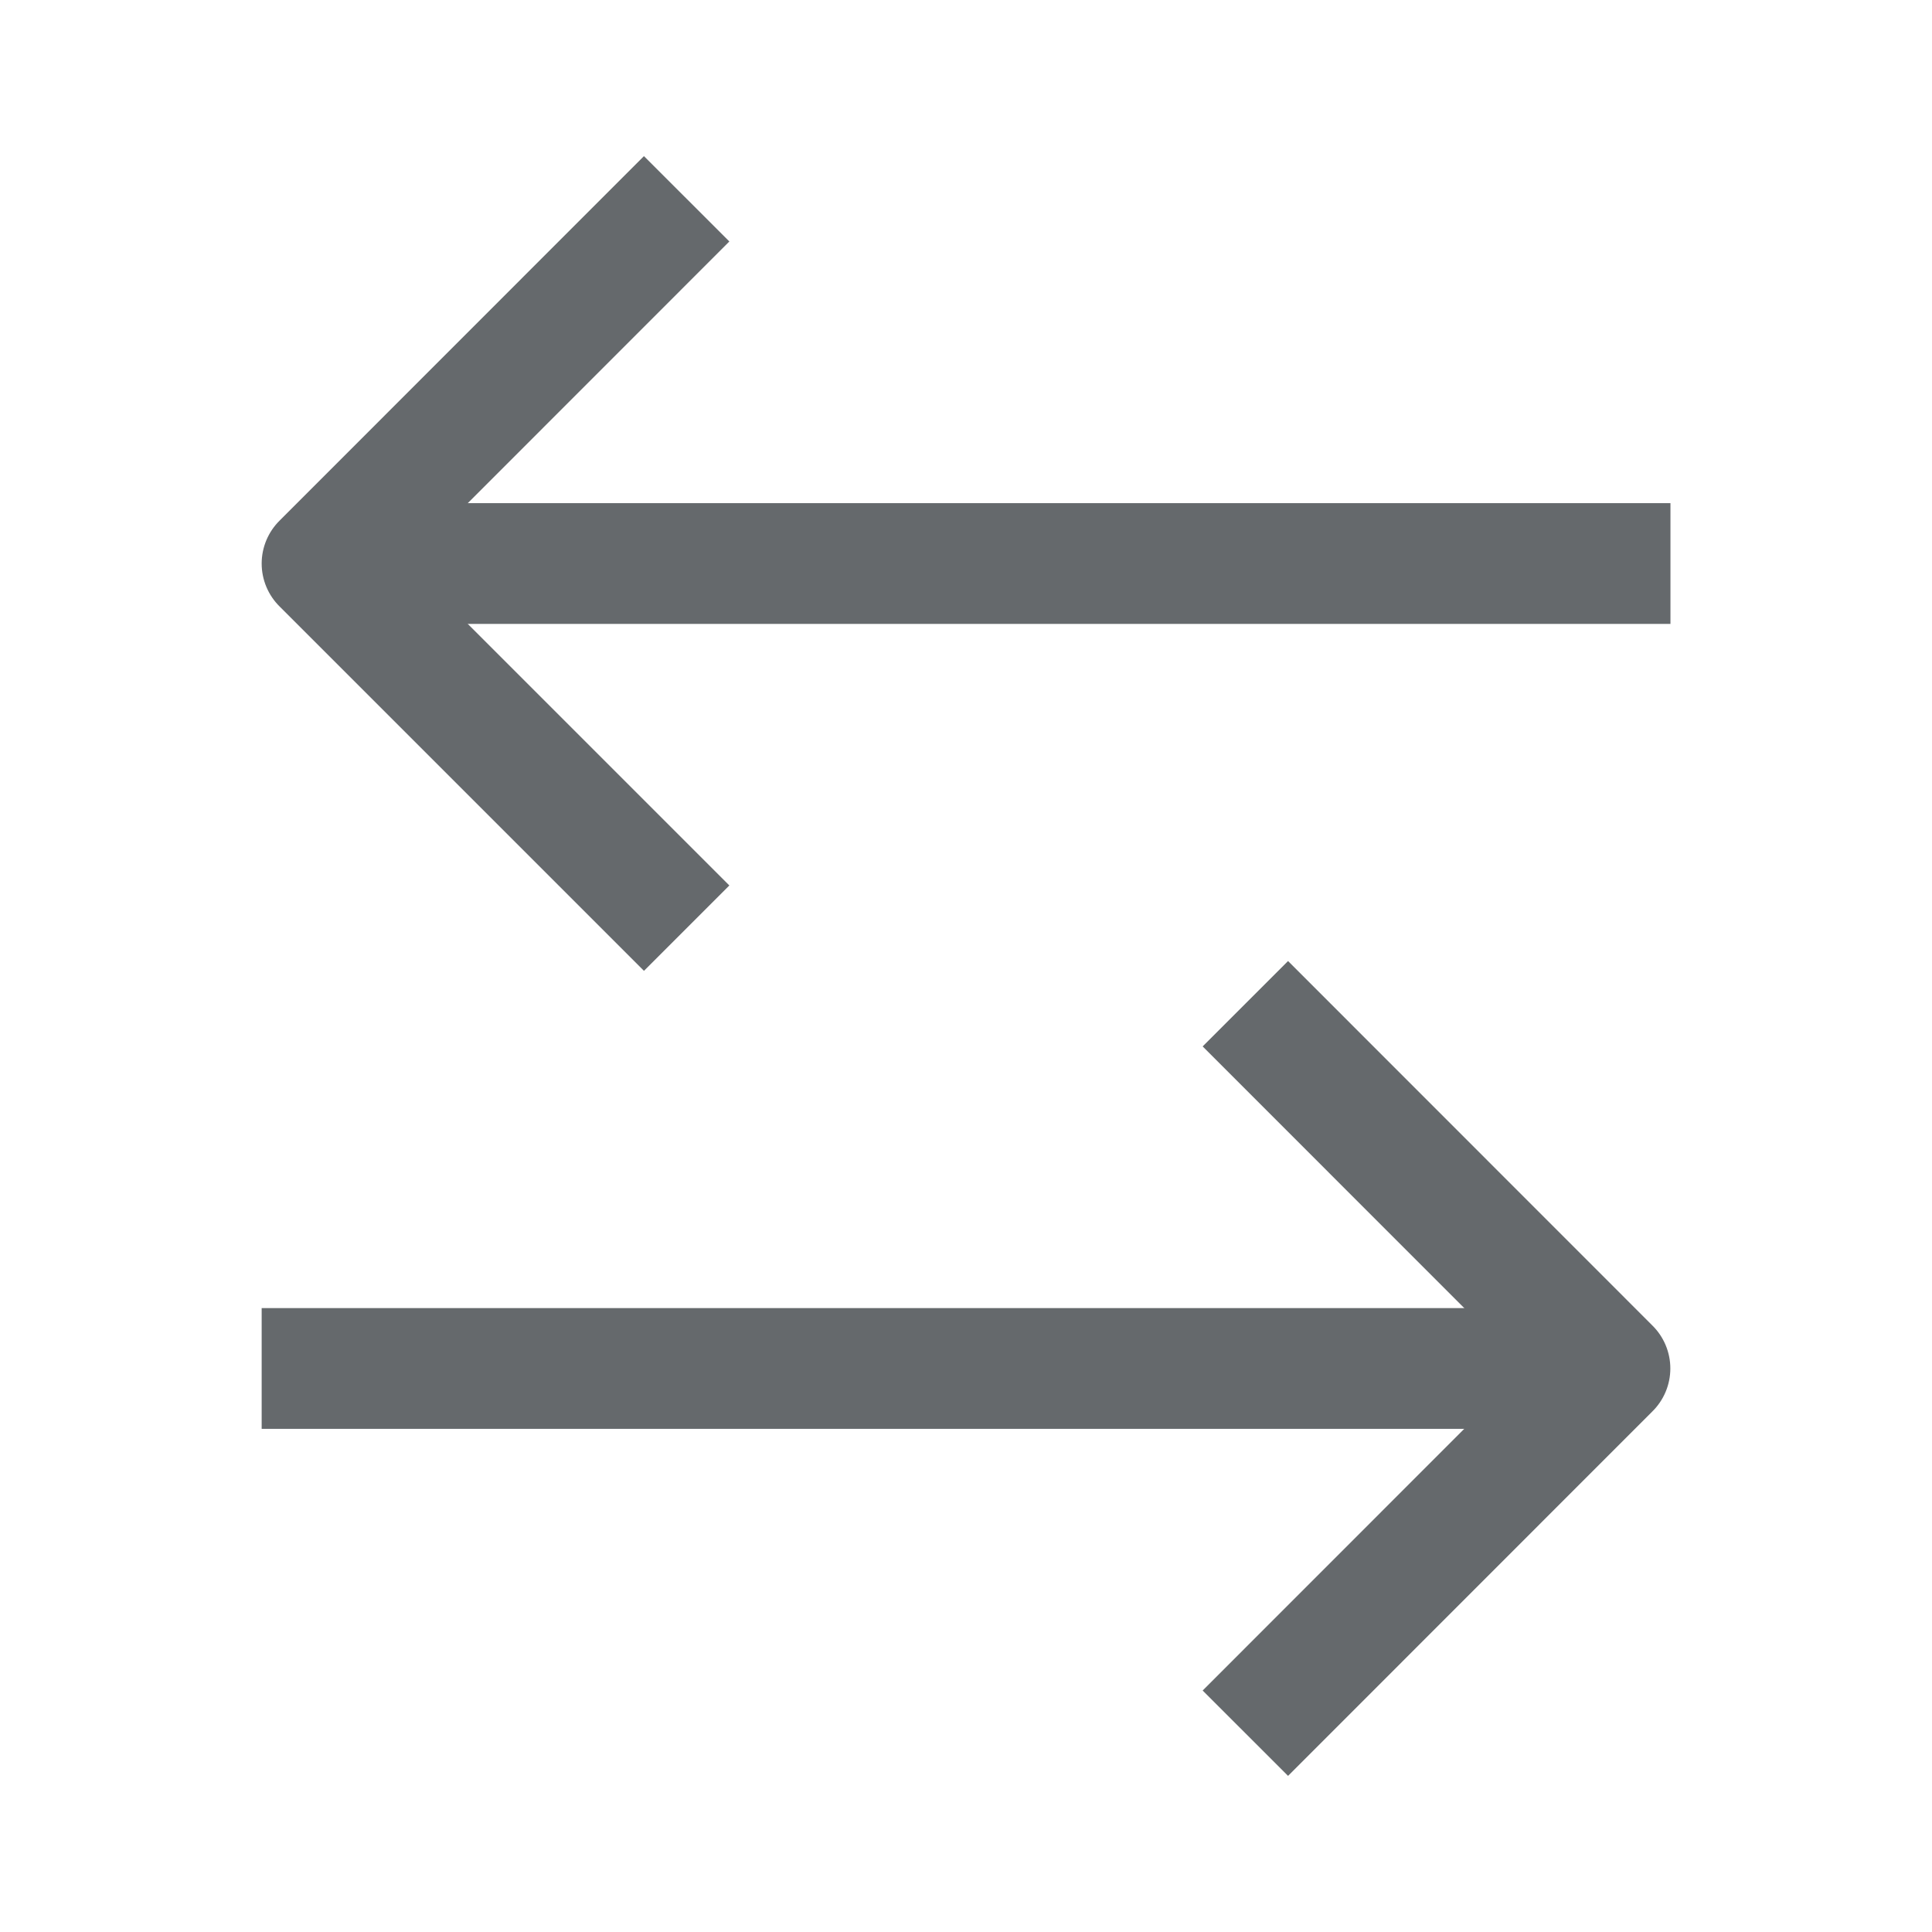 <svg width="16" height="16" viewBox="0 0 16 16" fill="none" xmlns="http://www.w3.org/2000/svg">
<path d="M5.333 2L2.667 4.667L5.333 7.333" stroke="#65696C" stroke-linecap="square" stroke-linejoin="round"/>
<path d="M3.364 4.667L13.334 4.667" stroke="#65696C" stroke-linecap="square" stroke-linejoin="round"/>
<path d="M10.667 14L13.333 11.333L10.667 8.666" stroke="#65696C" stroke-linecap="square" stroke-linejoin="round"/>
<path d="M12.667 11.333H2.667" stroke="#65696C" stroke-linecap="square" stroke-linejoin="round"/>
</svg>
